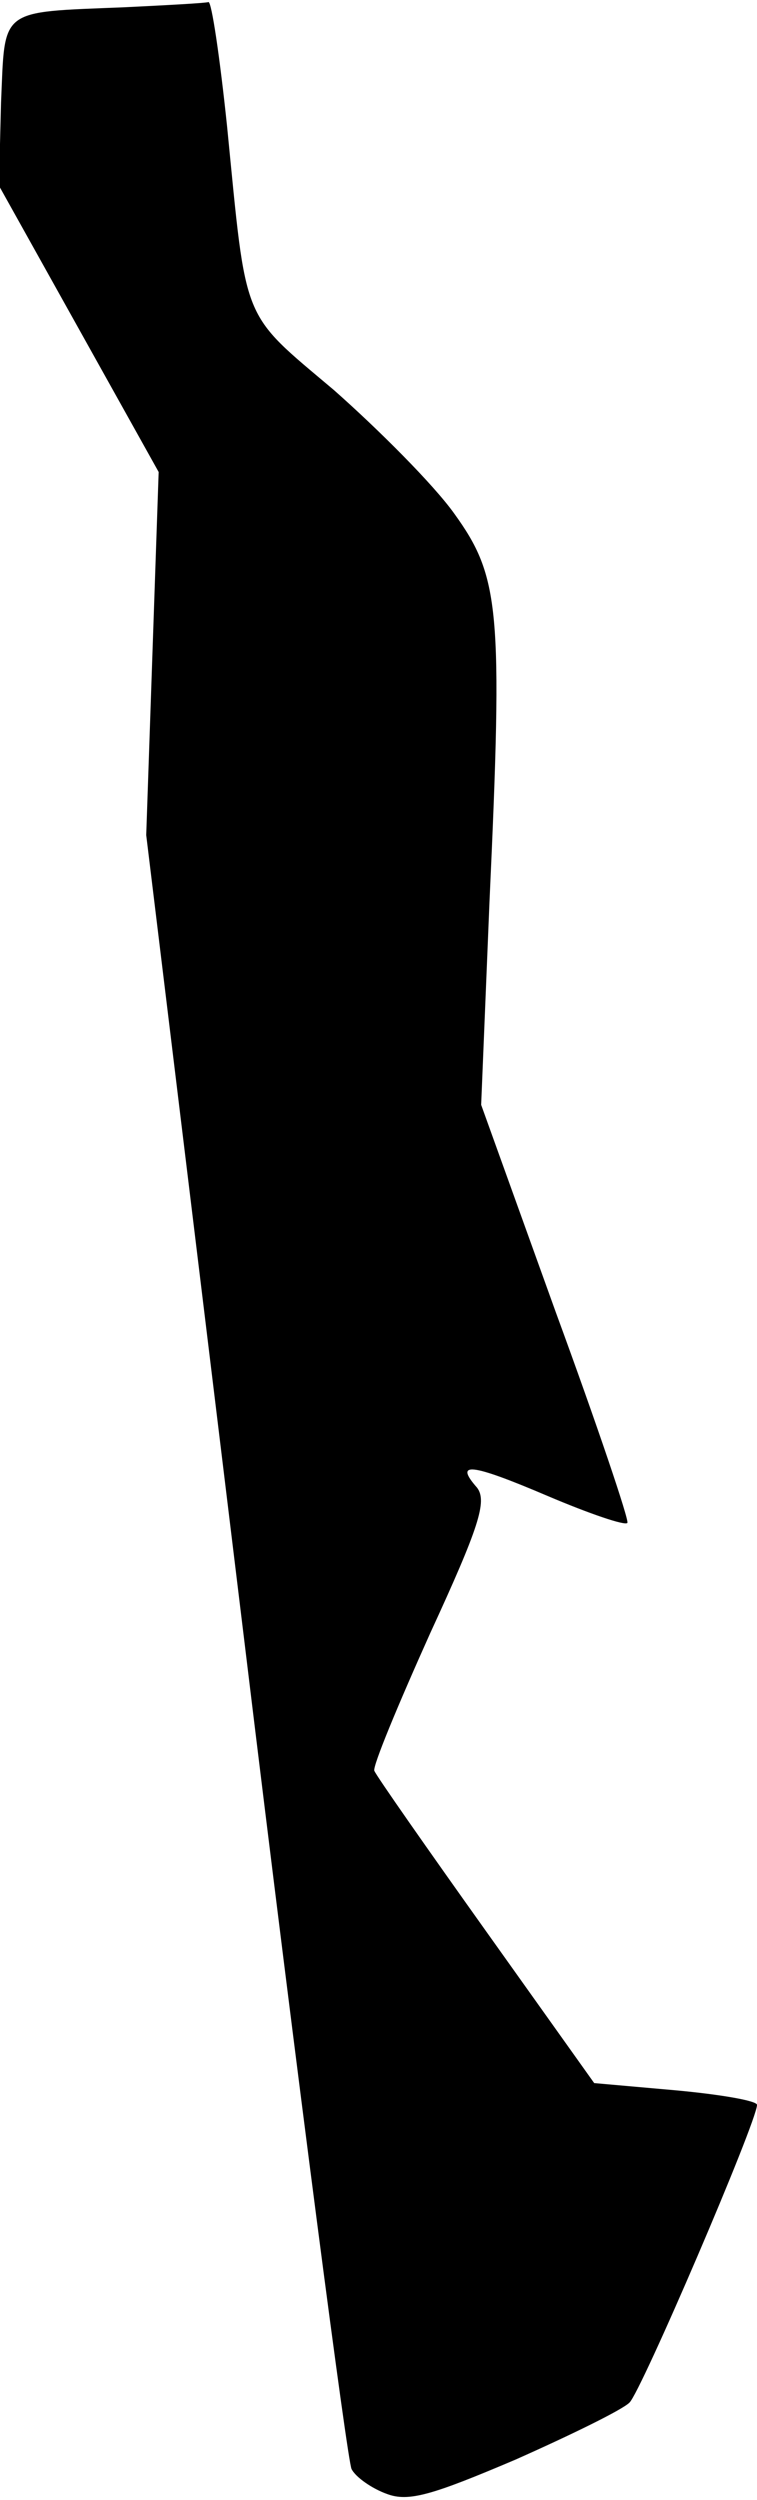 <?xml version="1.0" standalone="no"?>
<!DOCTYPE svg PUBLIC "-//W3C//DTD SVG 20010904//EN"
 "http://www.w3.org/TR/2001/REC-SVG-20010904/DTD/svg10.dtd">
<svg version="1.0" xmlns="http://www.w3.org/2000/svg"
 width="73pt" height="241pt" viewBox="0 0 73 241"
 preserveAspectRatio="xMidYMid meet">
<g transform="translate(0,241) scale(0.1,-0.1)"
fill="#000000" stroke="none">
<path fill="#000000" stroke="none" d="M120 2403 c-122 -5 -115 0 -119 -92
l-2 -80 77 -138 77 -138 -6 -175 -6 -175 95 -780 c52 -429 99 -787 103 -795 4
-8 20 -19 34 -24 21 -8 44 -1 124 33 54 24 103 48 110 55 11 10 123 271 123
287 0 4 -35 10 -78 14 l-79 7 -104 146 c-57 80 -106 150 -108 155 -2 4 23 64
54 133 47 102 55 127 45 140 -22 25 -7 24 68 -8 40 -17 75 -29 77 -26 2 2 -29
94 -69 203 l-72 200 8 195 c13 283 10 314 -34 375 -20 28 -73 81 -116 119 -90
76 -84 62 -103 254 -7 67 -15 121 -18 120 -3 -1 -40 -3 -81 -5z"/>
</g>
</svg>
